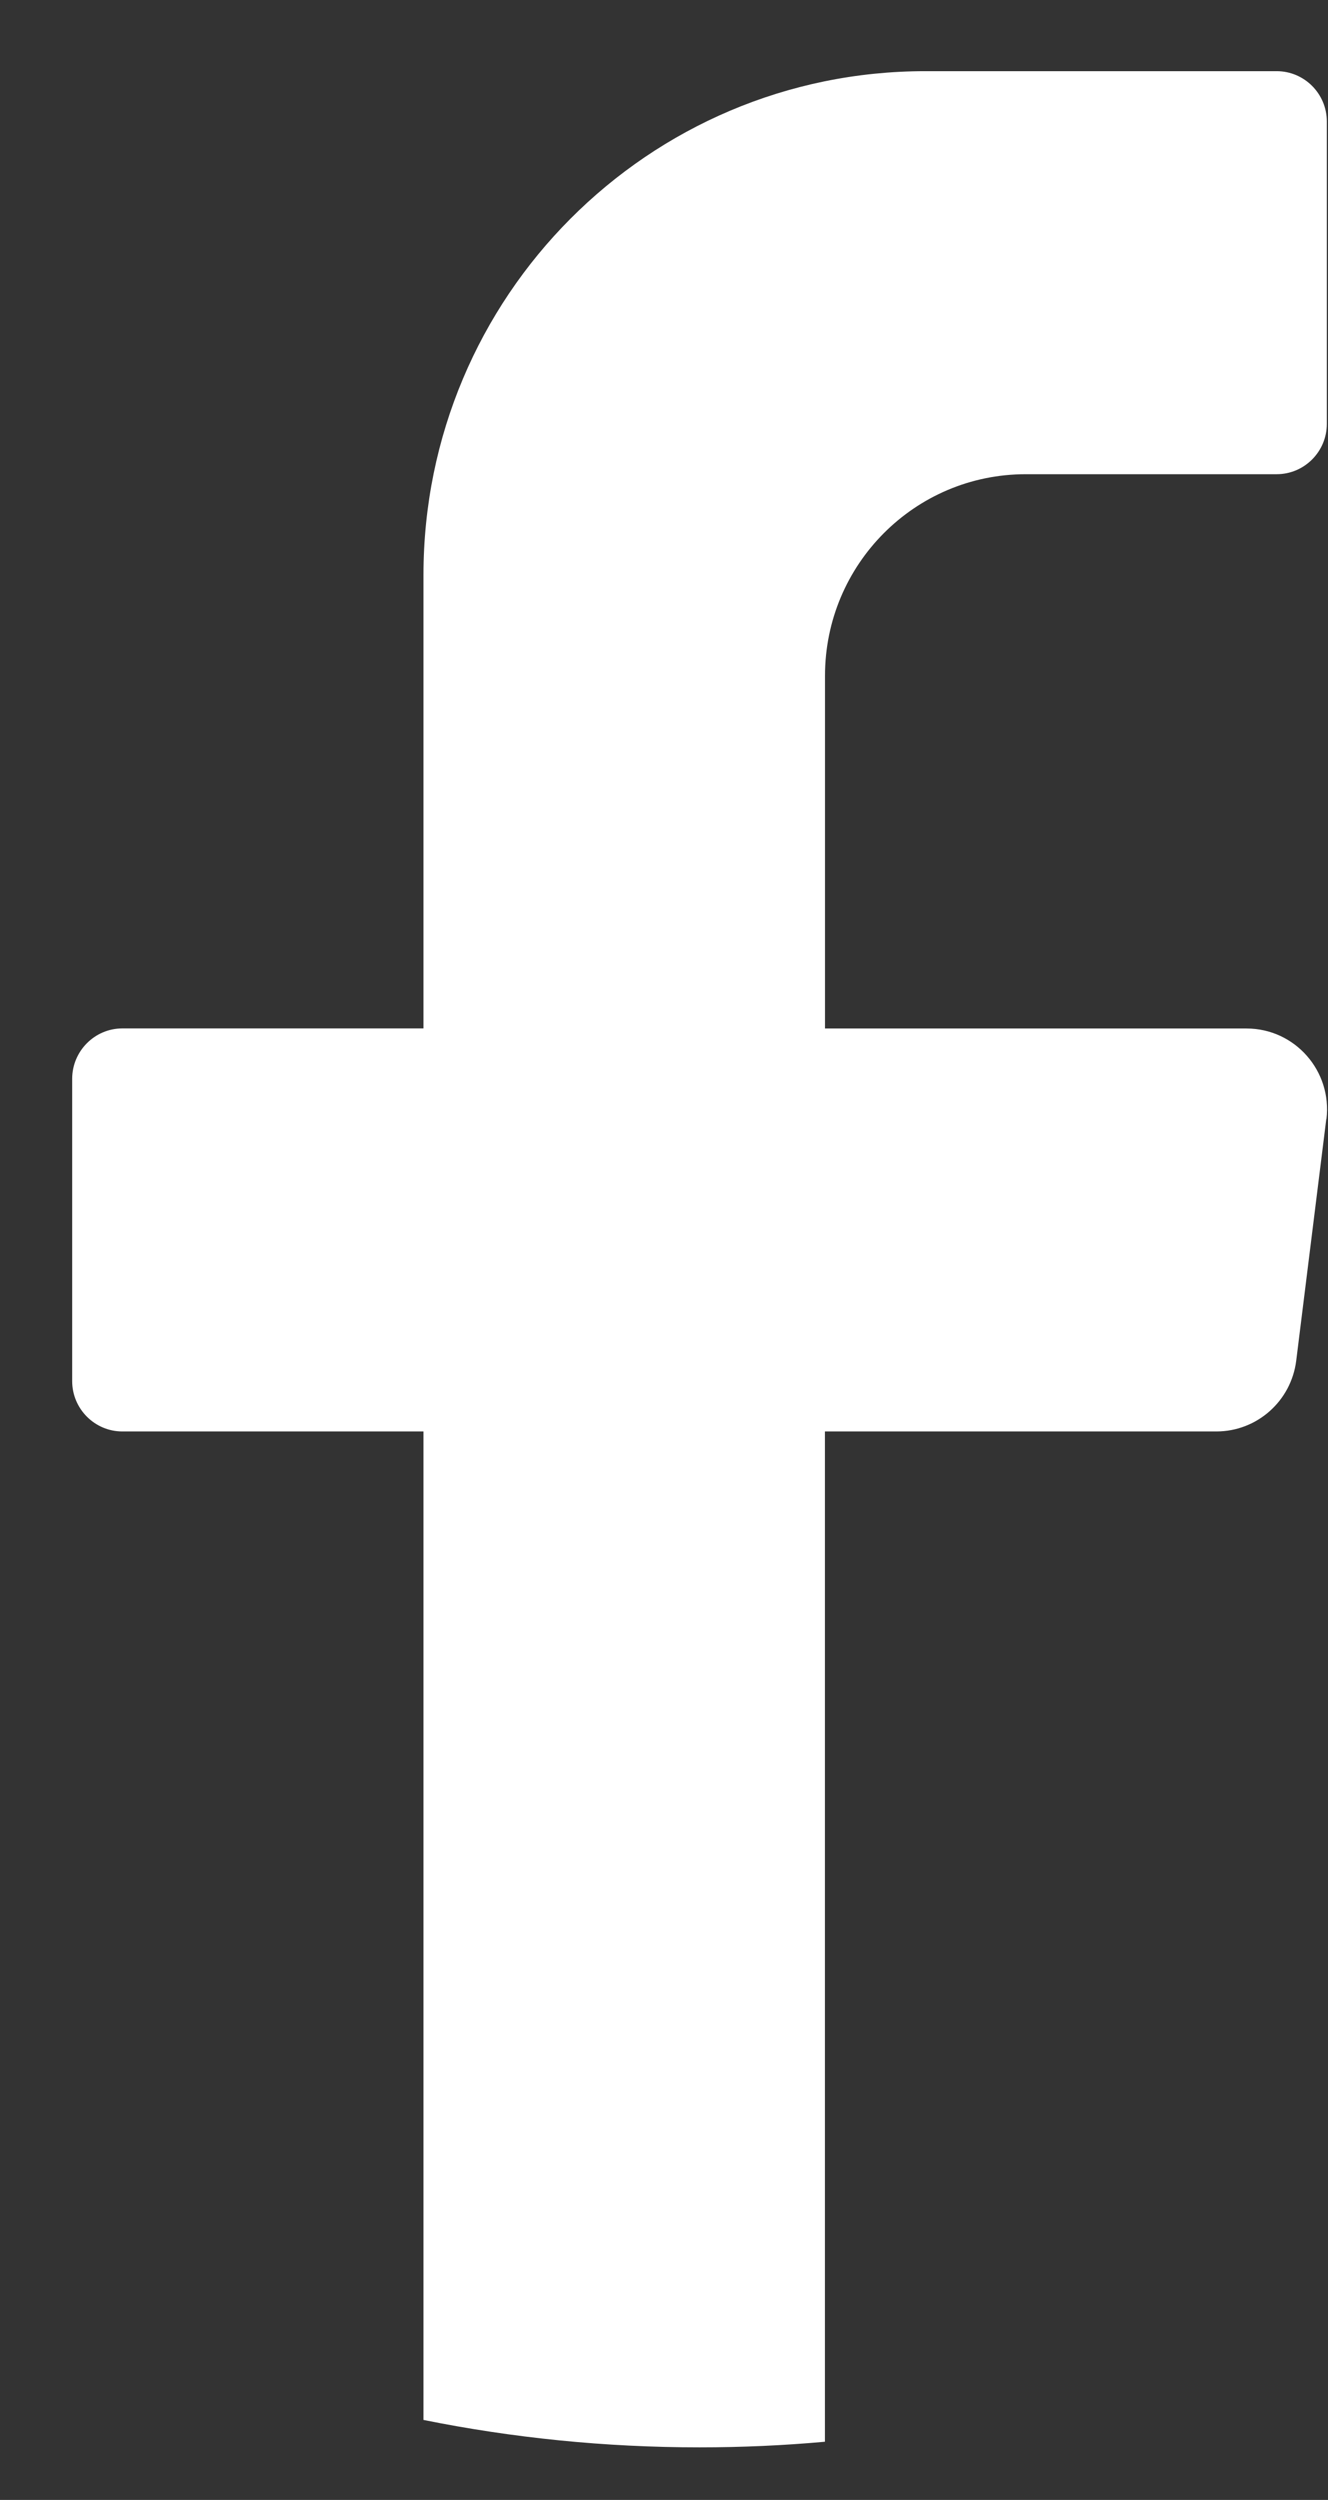 <svg width="17" height="32" viewBox="0 0 17 32" fill="none" xmlns="http://www.w3.org/2000/svg">
<rect x="0" y="0" width="17" height="32" fill="#333333" stroke="none"/>
<path d="M16.978 14.325L16.593 17.418C16.528 17.935 16.09 18.323 15.571 18.323H10.56V31.255C10.031 31.303 9.496 31.327 8.955 31.327C7.744 31.327 6.562 31.206 5.421 30.976V18.323H1.566C1.213 18.323 0.924 18.034 0.924 17.679V13.809C0.924 13.454 1.213 13.164 1.566 13.164H5.421V7.36C5.421 3.798 8.297 0.911 11.846 0.911H16.343C16.697 0.911 16.985 1.2 16.985 1.555V5.426C16.985 5.781 16.697 6.07 16.343 6.07H13.13C11.711 6.07 10.561 7.225 10.561 8.65V13.165H15.957C16.577 13.165 17.055 13.71 16.98 14.326L16.978 14.325Z" fill="white"/>
</svg>
